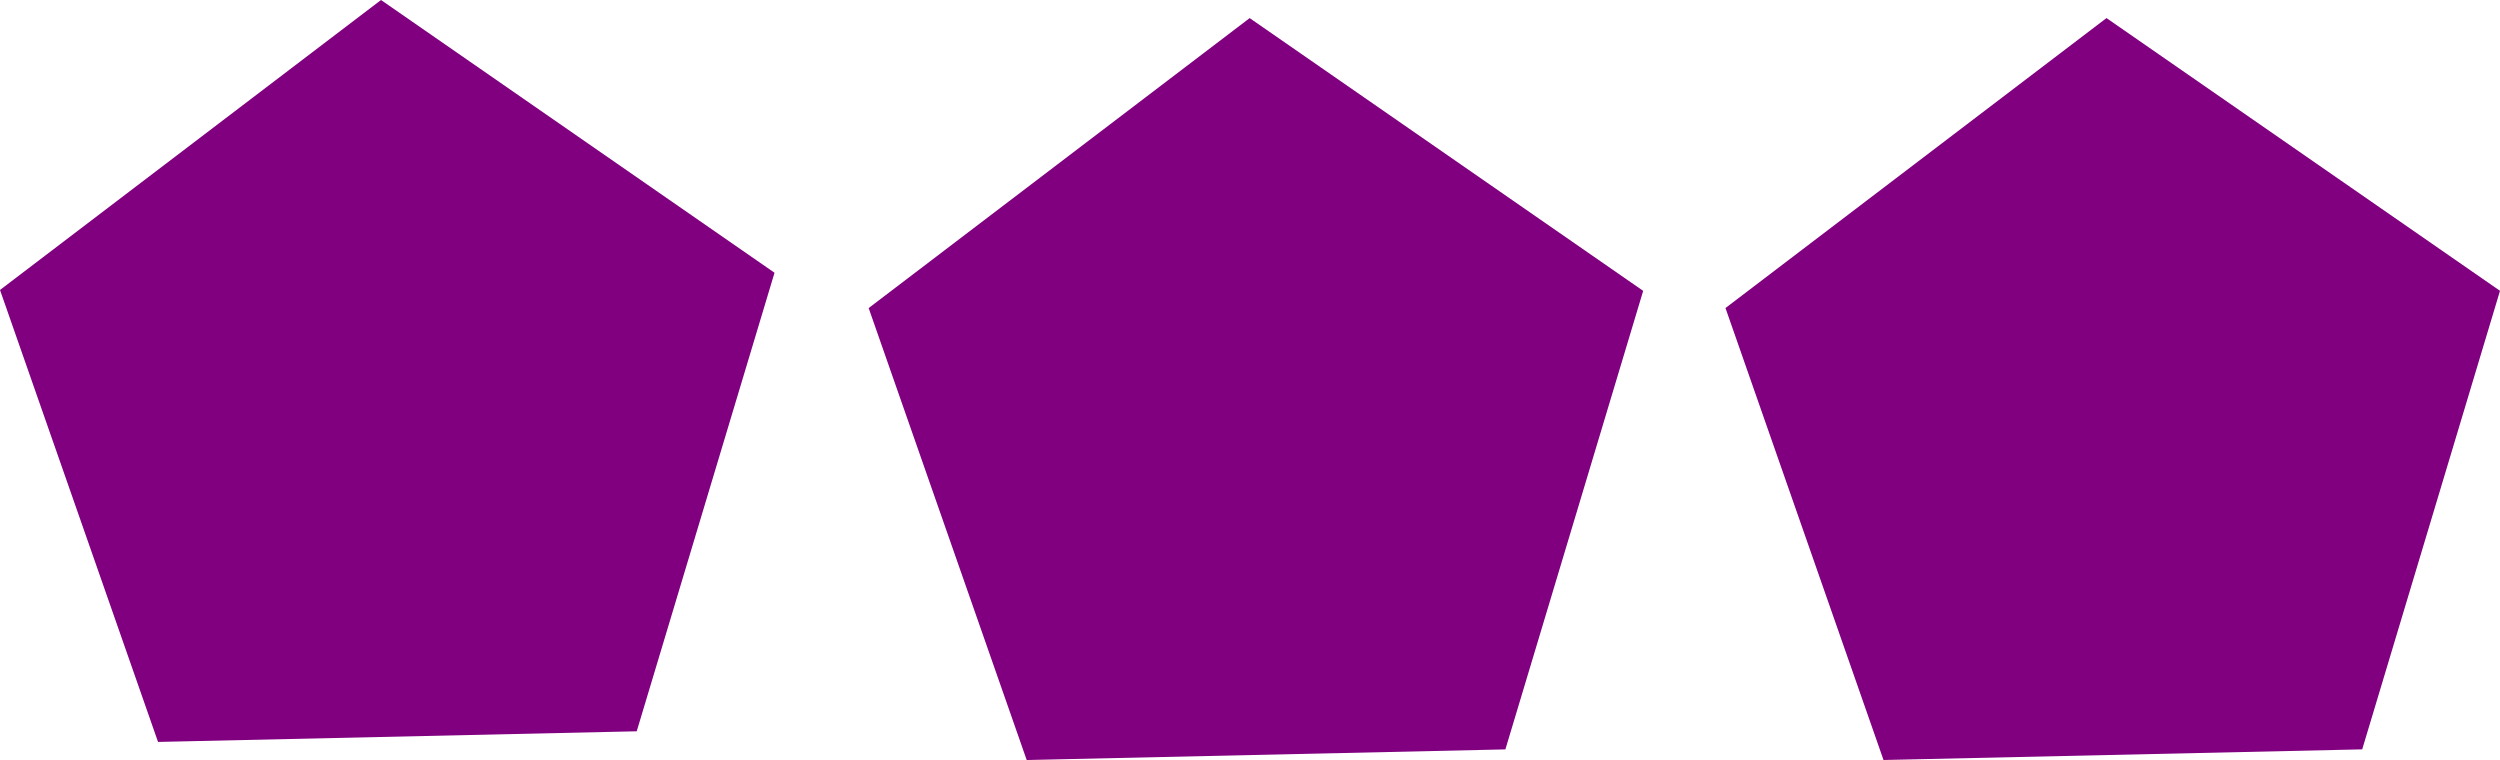 <?xml version="1.0" encoding="UTF-8" standalone="no"?>
<!-- Created with Inkscape (http://www.inkscape.org/) -->

<svg
   xmlns:dc="http://purl.org/dc/elements/1.1/"
   xmlns:cc="http://creativecommons.org/ns#"
   xmlns:rdf="http://www.w3.org/1999/02/22-rdf-syntax-ns#"
   xmlns:svg="http://www.w3.org/2000/svg"
   xmlns="http://www.w3.org/2000/svg"
   xmlns:sodipodi="http://sodipodi.sourceforge.net/DTD/sodipodi-0.dtd"
   xmlns:inkscape="http://www.inkscape.org/namespaces/inkscape"
   width="208.859mm"
   height="63.495mm"
   viewBox="0 0 208.859 63.495"
   version="1.1"
   id="svg8"
   inkscape:version="0.92.2 (5c3e80d, 2017-08-06)"
   sodipodi:docname="1.csv.svg">
  <defs
     id="defs2" />
  <sodipodi:namedview
     id="base"
     pagecolor="#ffffff"
     bordercolor="#666666"
     borderopacity="1.0"
     inkscape:pageopacity="0.0"
     inkscape:pageshadow="2"
     inkscape:zoom="0.35"
     inkscape:cx="1065.3946"
     inkscape:cy="-325.72346"
     inkscape:document-units="mm"
     inkscape:current-layer="layer1"
     showgrid="false"
     inkscape:snap-grids="false"
     inkscape:snap-global="false"
     inkscape:window-width="1366"
     inkscape:window-height="706"
     inkscape:window-x="-8"
     inkscape:window-y="-8"
     inkscape:window-maximized="1"
     fit-margin-top="0"
     fit-margin-left="0"
     fit-margin-right="0"
     fit-margin-bottom="0" />
  <g
     inkscape:label="Calque 1"
     inkscape:groupmode="layer"
     id="layer1"
     transform="translate(-1.665,0.843)">
    <path
       sodipodi:type="star"
       id="path3709"
       sodipodi:sides="5"
       sodipodi:cx="178.40475"
       sodipodi:cy="34.684528"
       sodipodi:r1="34.026253"
       sodipodi:r2="27.527819"
       sodipodi:arg1="-1.5930149"
       sodipodi:arg2="-0.96469636"
       inkscape:flatsided="true"
       inkscape:rounded="0"
       inkscape:randomized="0"
       d="M 177.649,0.667 210.524,23.453 199.012,61.761 159.021,62.65 145.818,24.891 Z"
       inkscape:transform-center-x="0.23360387"
       inkscape:transform-center-y="-3.0262483"
       style="fill:#800080;stroke-width:0.265" />
    <path
       sodipodi:type="star"
       id="path3709-0"
       sodipodi:sides="5"
       sodipodi:cx="34.251457"
       sodipodi:cy="33.175056"
       sodipodi:r1="34.026253"
       sodipodi:r2="27.527819"
       sodipodi:arg1="-1.5930149"
       sodipodi:arg2="-0.96469636"
       inkscape:flatsided="true"
       inkscape:rounded="0"
       inkscape:randomized="0"
       d="M 33.496,-0.843 66.371,21.944 54.858,60.252 14.868,61.14 1.665,23.382 Z"
       inkscape:transform-center-x="0.23360387"
       inkscape:transform-center-y="-3.0262483"
       style="fill:#800080;stroke-width:0.265" />
    <path
       sodipodi:type="star"
       id="path3709-6"
       sodipodi:sides="5"
       sodipodi:cx="106.82289"
       sodipodi:cy="34.686974"
       sodipodi:r1="34.026253"
       sodipodi:r2="27.527819"
       sodipodi:arg1="-1.5930149"
       sodipodi:arg2="-0.96469636"
       inkscape:flatsided="true"
       inkscape:rounded="0"
       inkscape:randomized="0"
       d="M 106.067,0.669 138.942,23.456 127.43,61.764 87.439,62.652 74.236,24.894 Z"
       inkscape:transform-center-x="0.23360387"
       inkscape:transform-center-y="-3.0262483"
       style="fill:#800080;stroke-width:0.265" />
  </g>
</svg>
